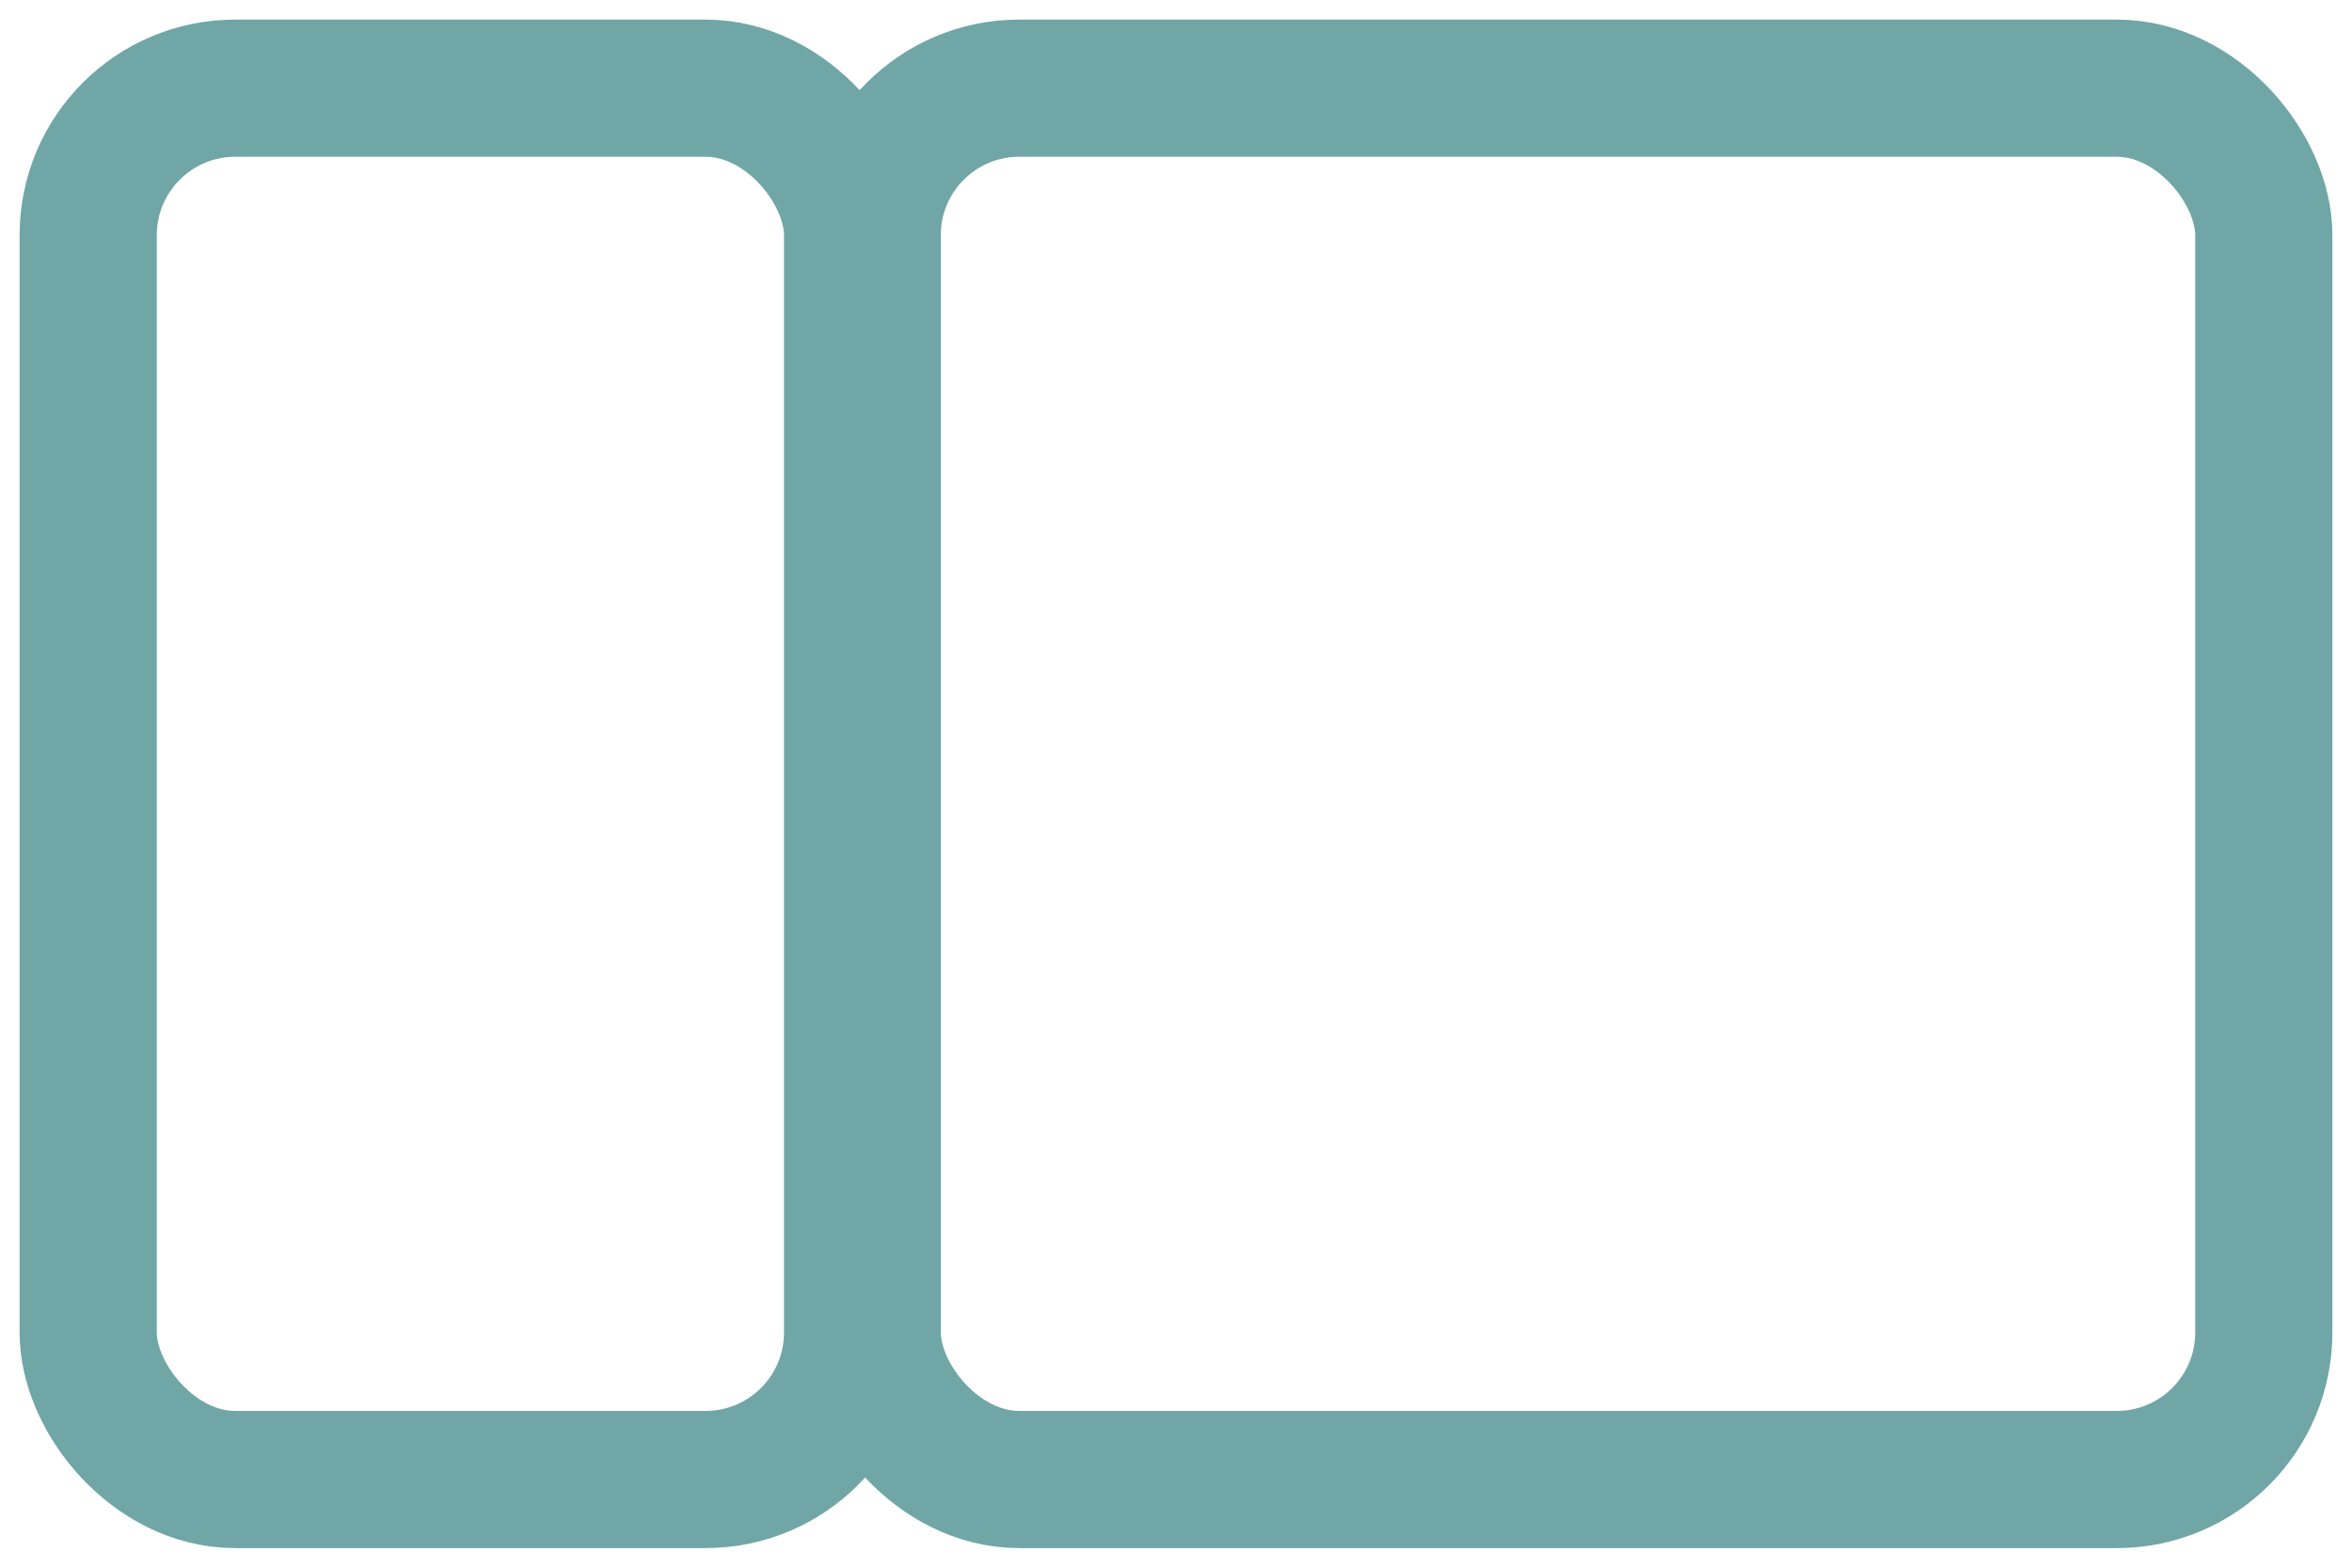 <svg width="30" height="20" viewBox="0 0 30 20" fill="none" xmlns="http://www.w3.org/2000/svg">
<rect x="1.125" y="1.125" width="9.75" height="17.75" rx="1.875" stroke="#70A6A6" stroke-width="1.75" stroke-linejoin="round"/>
<rect x="11.125" y="1.125" width="17.75" height="17.75" rx="1.875" stroke="#70A6A6" stroke-width="1.75" stroke-linejoin="round"/>
</svg>
